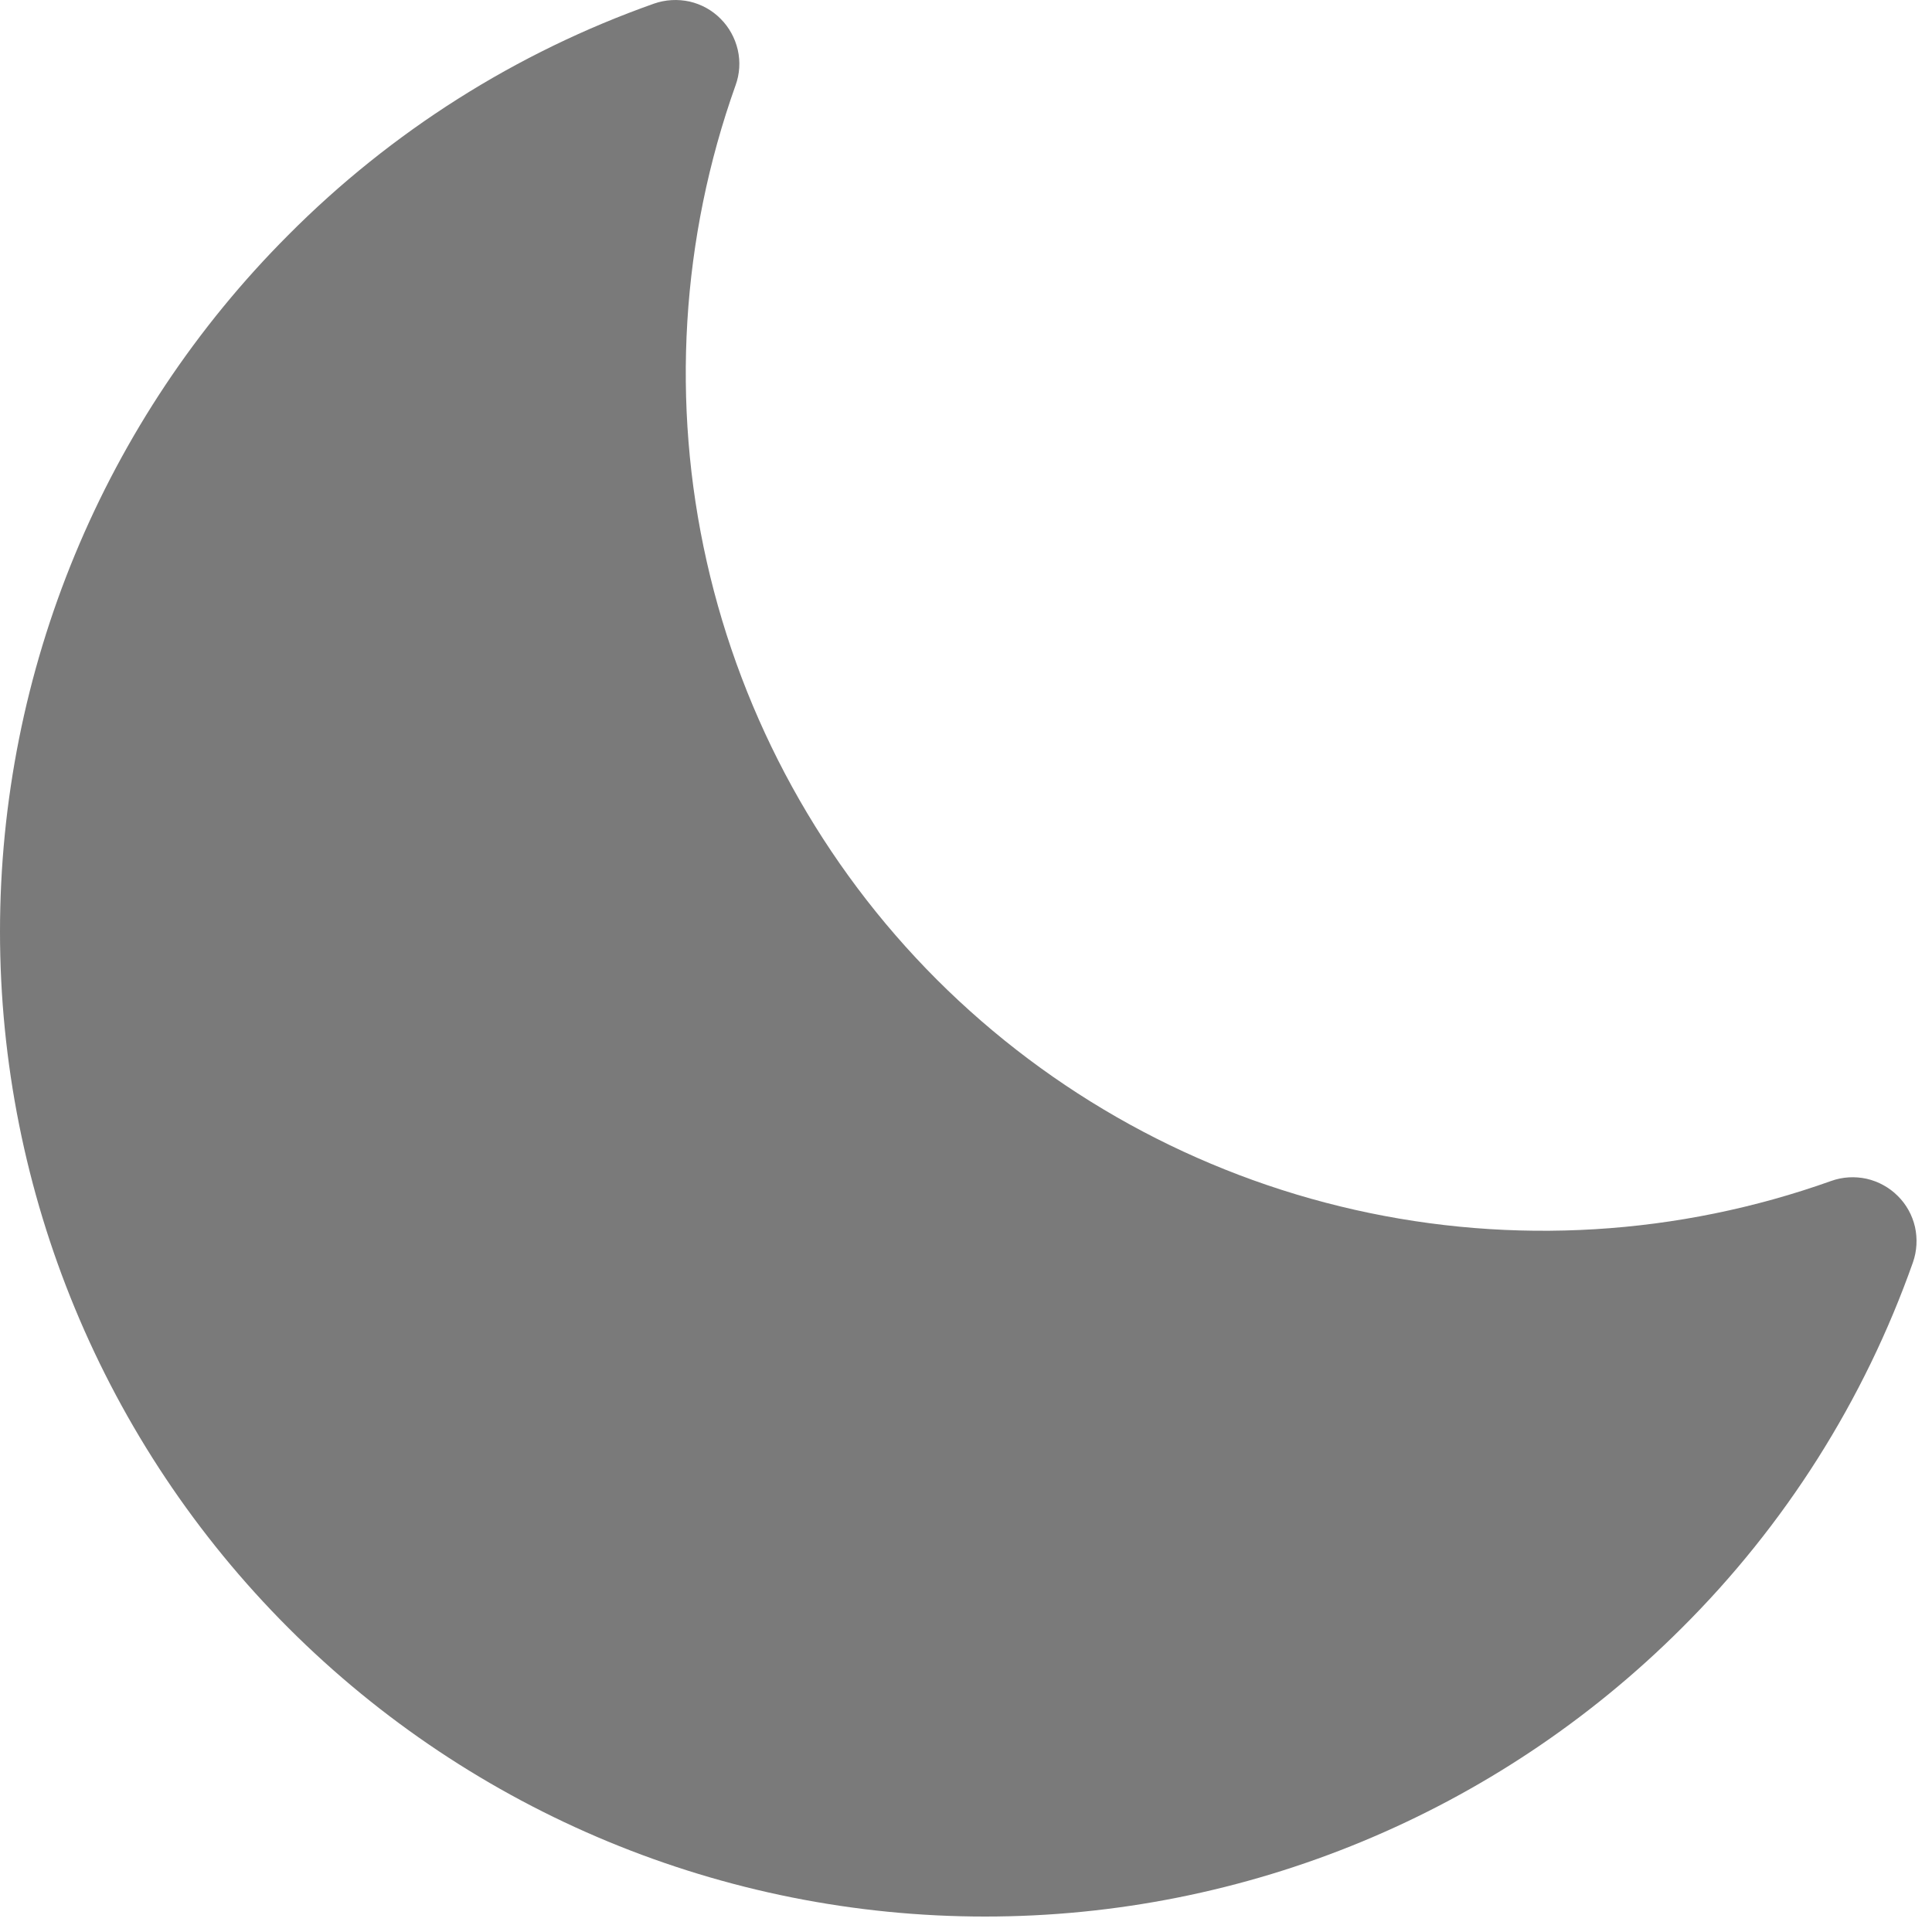<svg width="15" height="15" viewBox="0 0 15 15" fill="none" xmlns="http://www.w3.org/2000/svg">
<path d="M14.734 9.285C14.668 9.219 14.584 9.173 14.493 9.152C14.401 9.132 14.306 9.137 14.217 9.169C13.031 9.592 11.748 9.67 10.519 9.393C9.29 9.116 8.165 8.496 7.274 7.606C6.383 6.715 5.764 5.589 5.487 4.36C5.21 3.131 5.288 1.849 5.711 0.662C5.743 0.574 5.749 0.479 5.728 0.387C5.707 0.296 5.661 0.212 5.595 0.146C5.529 0.079 5.445 0.033 5.354 0.012C5.262 -0.008 5.167 -0.003 5.078 0.028C4.009 0.406 3.038 1.02 2.238 1.825C0.805 3.26 -0 5.205 1.36873e-07 7.233C0 9.261 0.806 11.206 2.24 12.64C3.674 14.074 5.619 14.88 7.647 14.88C9.675 14.881 11.62 14.075 13.055 12.642C13.86 11.842 14.474 10.871 14.852 9.801C14.883 9.713 14.888 9.617 14.868 9.526C14.847 9.435 14.801 9.351 14.734 9.285Z" fill="#7A7A7A"/>
</svg>

